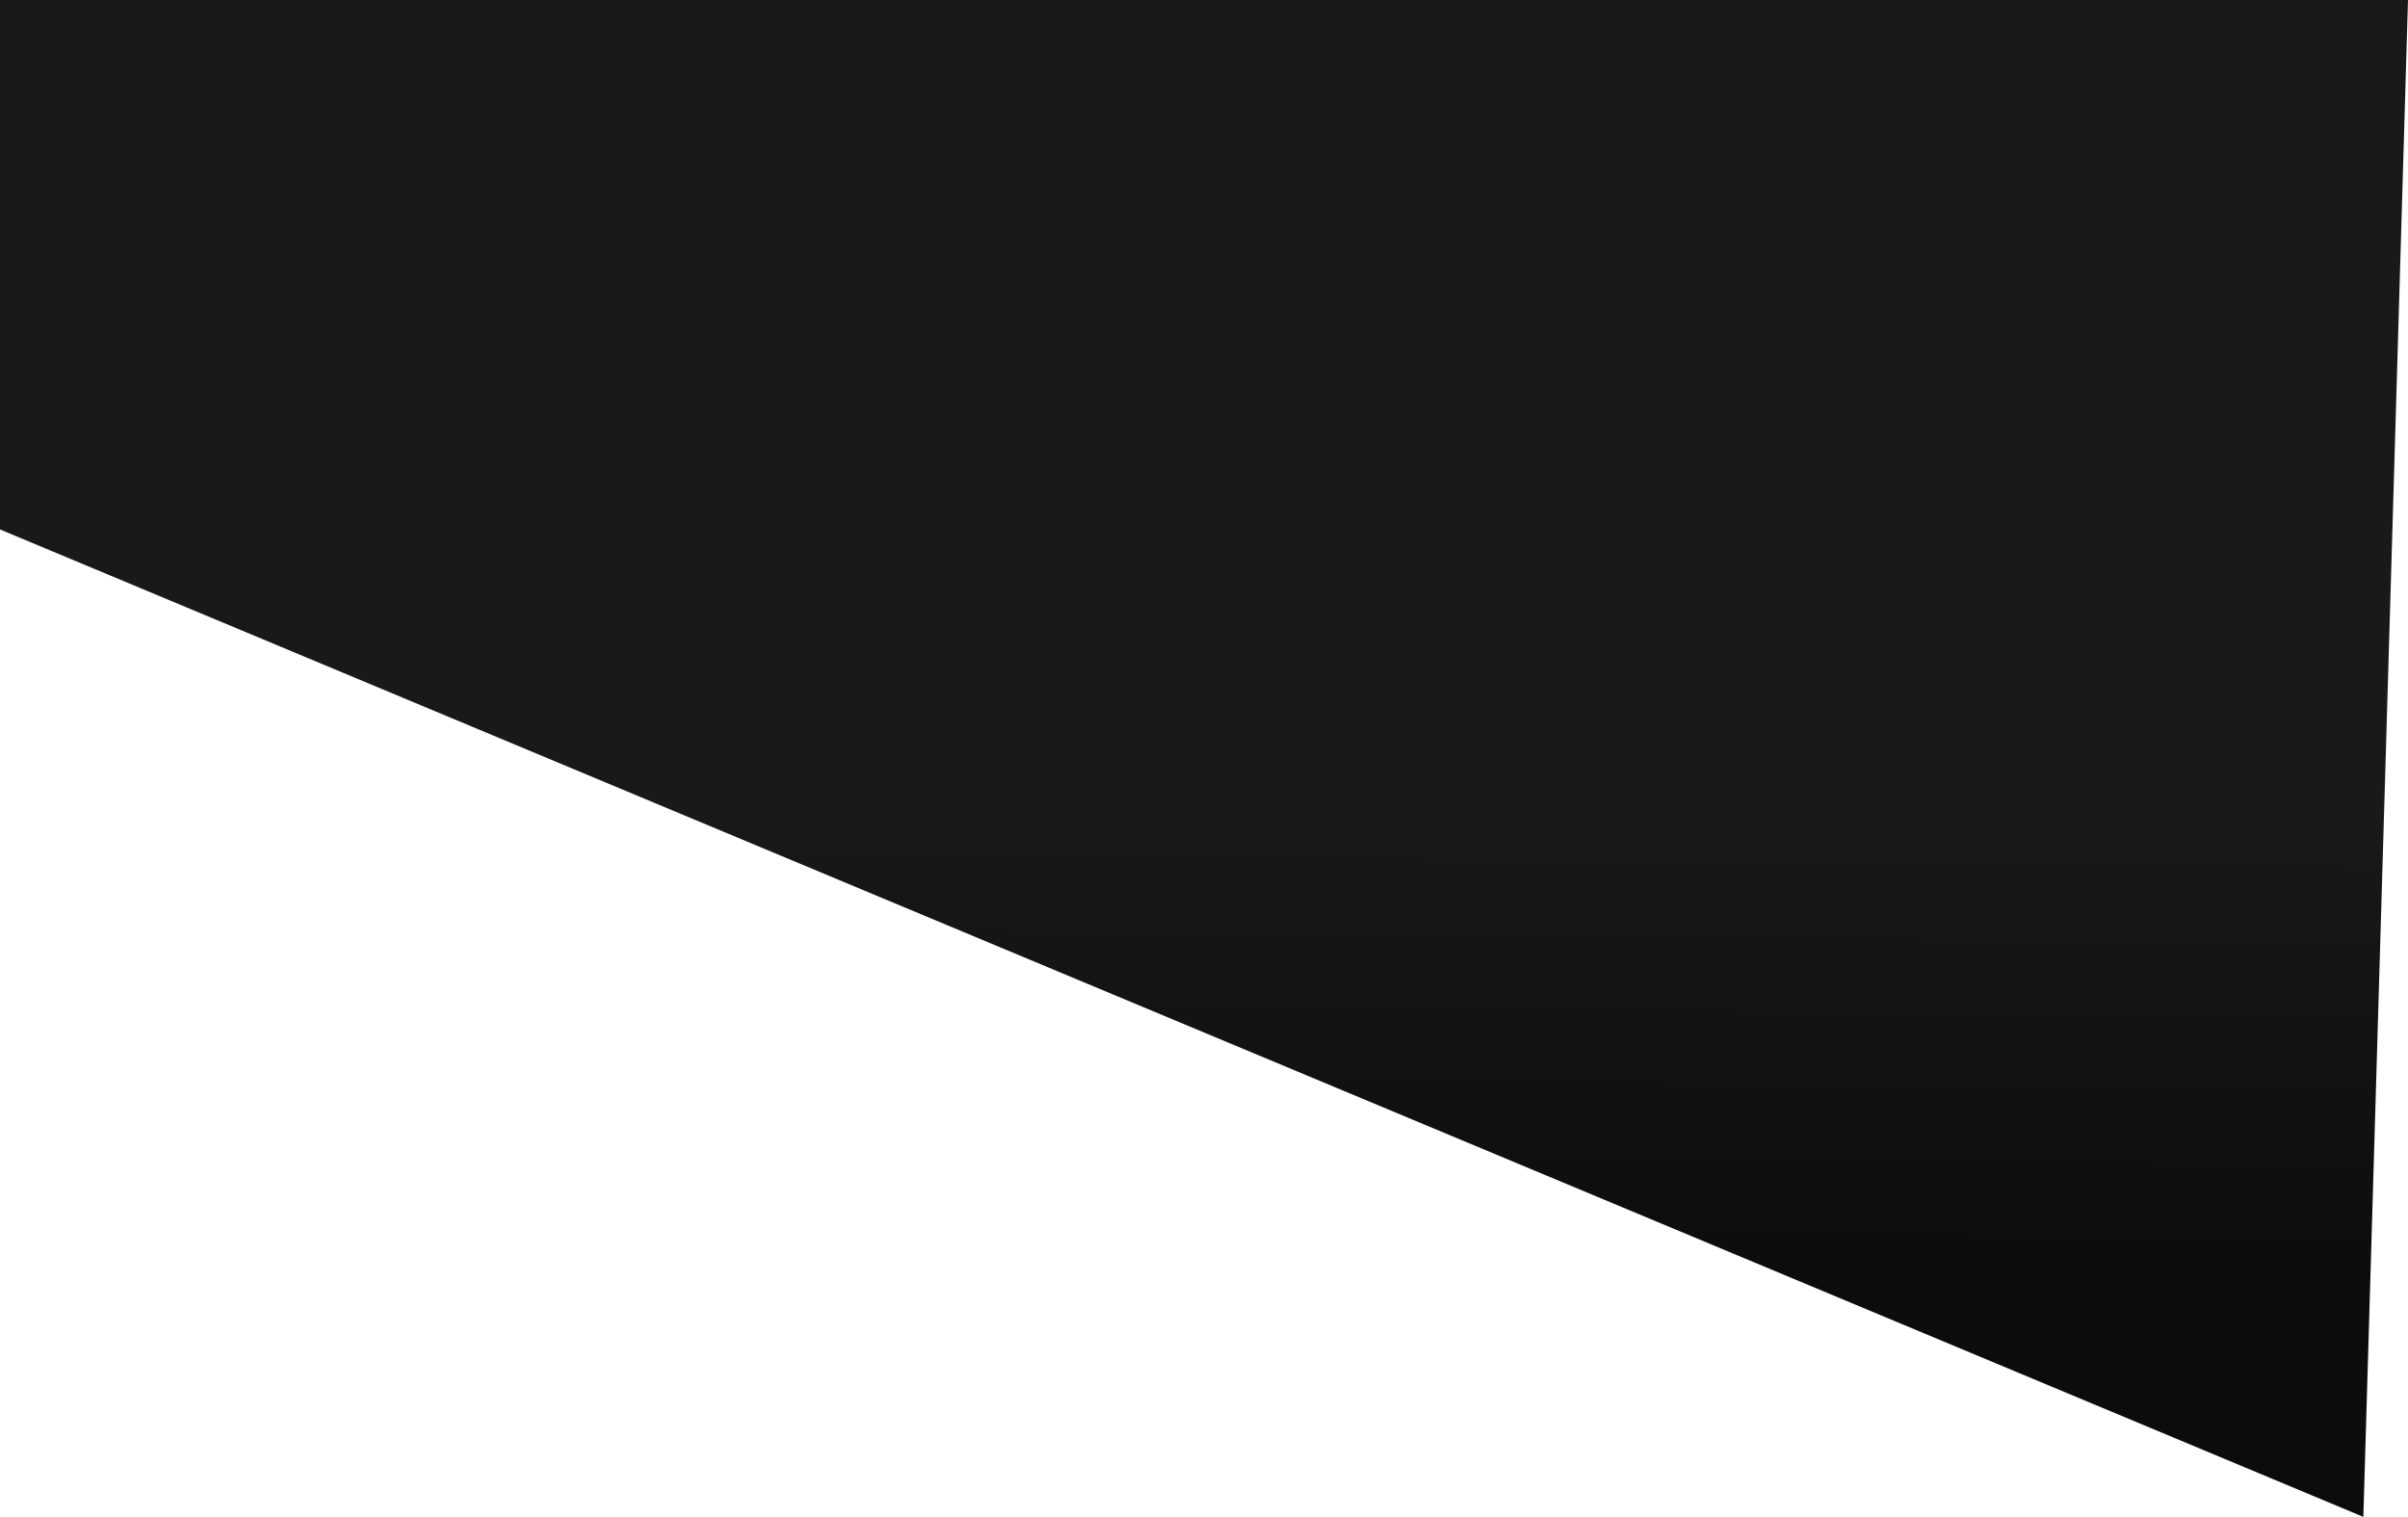 <svg xmlns="http://www.w3.org/2000/svg" xmlns:xlink="http://www.w3.org/1999/xlink" width="1924.599" height="1212.391" viewBox="0 0 1924.599 1212.391">
  <defs>
    <linearGradient id="linear-gradient" x1="0.541" y1="0.115" x2="0.531" y2="0.849" gradientUnits="objectBoundingBox">
      <stop offset="0" stop-color="#191919"/>
      <stop offset="0.293" stop-color="#191919"/>
      <stop offset="0.565" stop-color="#191919"/>
      <stop offset="1" stop-color="#0c0c0c"/>
    </linearGradient>
  </defs>
  <path id="Tracé_20703" data-name="Tracé 20703" d="M26.94,7.329h1924.6l-35.693,1212.391L26.94,430.5Z" transform="translate(-26.94 -7.329)" fill="url(#linear-gradient)"/>
</svg>
